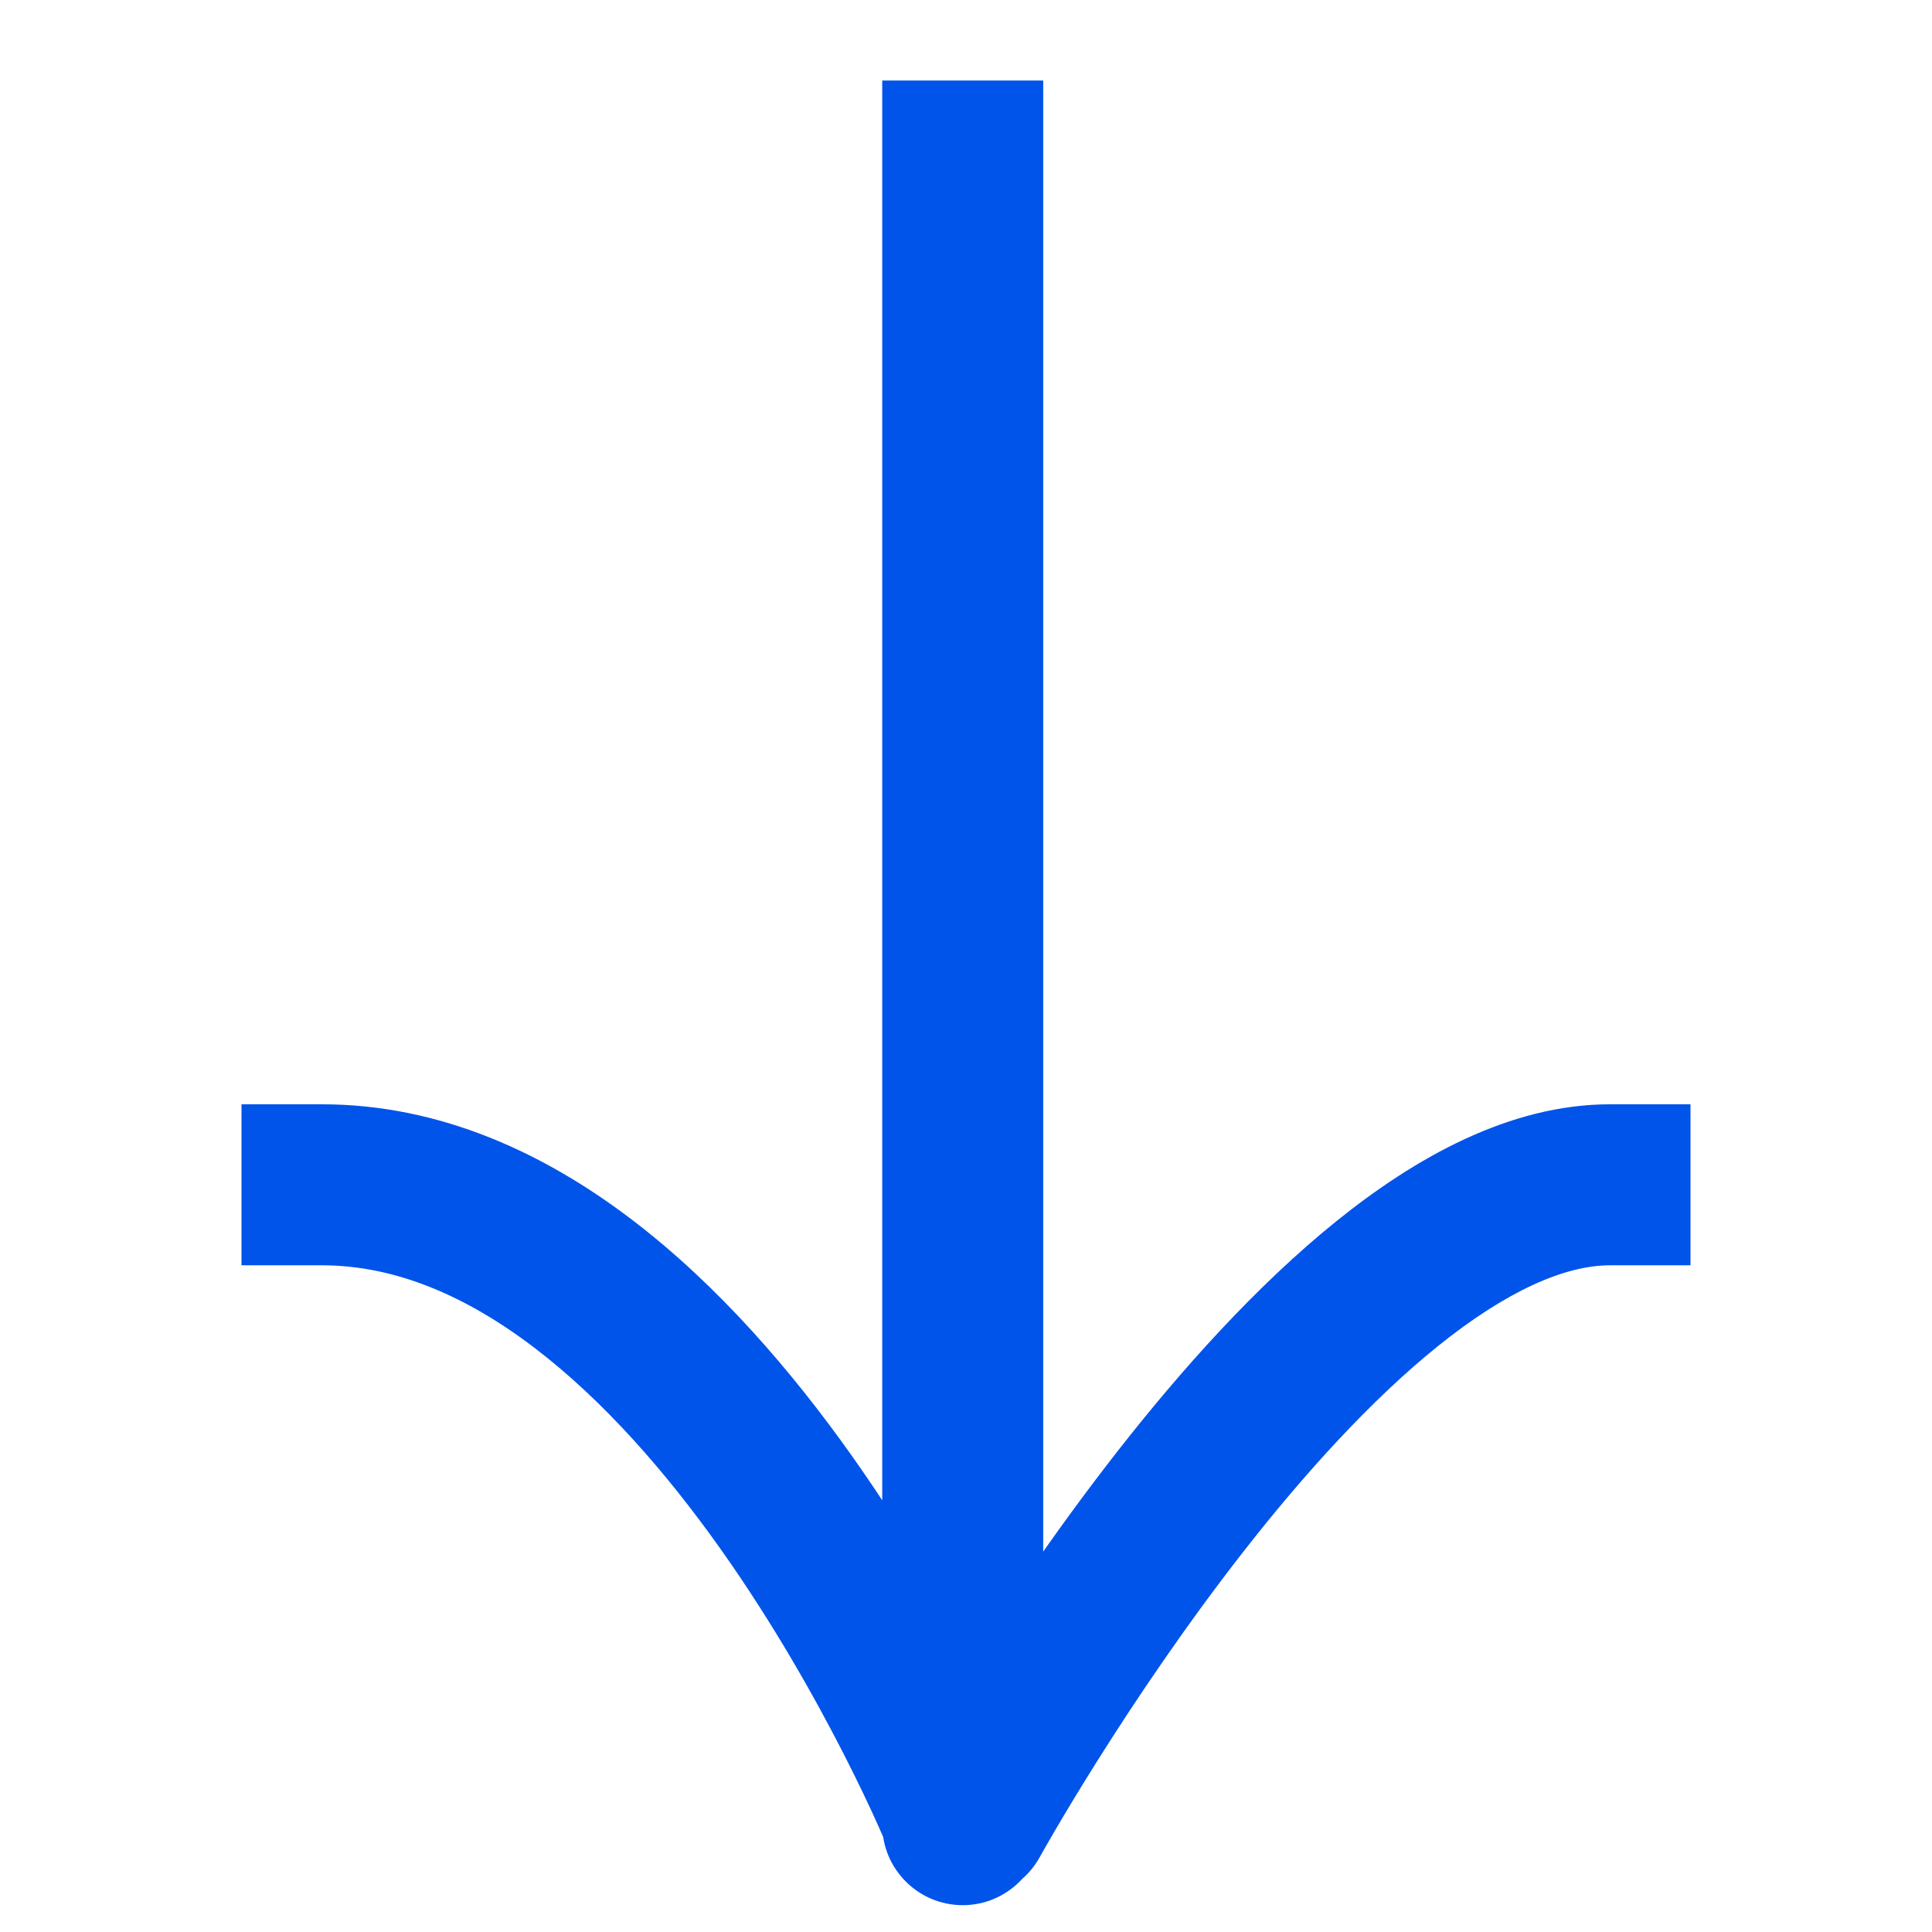 <svg width="36" height="36" viewBox="0 0 36 36" fill="none" xmlns="http://www.w3.org/2000/svg">
<path d="M19.439 3L19.439 1.5L16.439 1.5L16.439 3L19.439 3ZM16.439 34C16.439 34.828 17.111 35.5 17.939 35.5C18.768 35.5 19.439 34.828 19.439 34L16.439 34ZM30 23.577L31.5 23.577L31.5 20.577L30 20.577L30 23.577ZM16.747 33.156C16.347 33.881 16.611 34.793 17.336 35.194C18.061 35.594 18.974 35.33 19.374 34.605L16.747 33.156ZM6 20.577L4.5 20.577L4.5 23.577L6 23.577L6 20.577ZM16.439 3L16.439 33.88L19.439 33.88L19.439 3L16.439 3ZM16.439 33.88L16.439 34L19.439 34L19.439 33.88L16.439 33.88ZM30 20.577C28.128 20.577 26.368 21.574 24.904 22.753C23.404 23.961 22.001 25.535 20.813 27.055C19.619 28.583 18.606 30.104 17.893 31.238C17.536 31.806 17.252 32.281 17.056 32.616C16.958 32.783 16.882 32.916 16.83 33.008C16.804 33.054 16.784 33.089 16.77 33.114C16.763 33.127 16.758 33.136 16.754 33.143C16.752 33.147 16.751 33.15 16.749 33.152C16.749 33.153 16.748 33.153 16.748 33.154C16.748 33.154 16.748 33.155 16.748 33.155C16.747 33.155 16.747 33.156 18.061 33.88C19.374 34.605 19.374 34.605 19.374 34.605C19.374 34.605 19.374 34.605 19.374 34.605C19.374 34.605 19.374 34.605 19.374 34.605C19.375 34.604 19.375 34.602 19.377 34.6C19.379 34.596 19.383 34.588 19.389 34.578C19.4 34.559 19.417 34.528 19.44 34.487C19.486 34.406 19.555 34.285 19.646 34.13C19.828 33.819 20.095 33.372 20.433 32.834C21.111 31.755 22.065 30.325 23.177 28.902C24.296 27.471 25.538 26.095 26.786 25.089C28.069 24.055 29.159 23.577 30 23.577L30 20.577ZM17.939 33.88C19.328 33.313 19.328 33.312 19.328 33.312C19.328 33.312 19.327 33.311 19.327 33.311C19.327 33.31 19.326 33.309 19.326 33.308C19.325 33.305 19.324 33.302 19.322 33.298C19.319 33.291 19.315 33.28 19.309 33.267C19.298 33.241 19.282 33.204 19.262 33.156C19.221 33.062 19.162 32.926 19.085 32.755C18.931 32.414 18.705 31.932 18.411 31.355C17.826 30.206 16.963 28.663 15.861 27.11C14.764 25.565 13.393 23.959 11.776 22.728C10.157 21.495 8.209 20.577 6 20.577L6 23.577C7.348 23.577 8.672 24.134 9.958 25.114C11.247 26.096 12.417 27.441 13.415 28.847C14.408 30.245 15.196 31.653 15.738 32.716C16.008 33.246 16.214 33.686 16.351 33.99C16.42 34.143 16.471 34.261 16.505 34.339C16.522 34.378 16.534 34.407 16.542 34.425C16.545 34.434 16.548 34.441 16.55 34.445C16.55 34.447 16.551 34.448 16.551 34.448C16.551 34.449 16.551 34.449 16.551 34.448C16.551 34.448 16.551 34.448 16.551 34.448C16.551 34.448 16.551 34.448 17.939 33.88Z" fill="#0054EA"/>
</svg>
